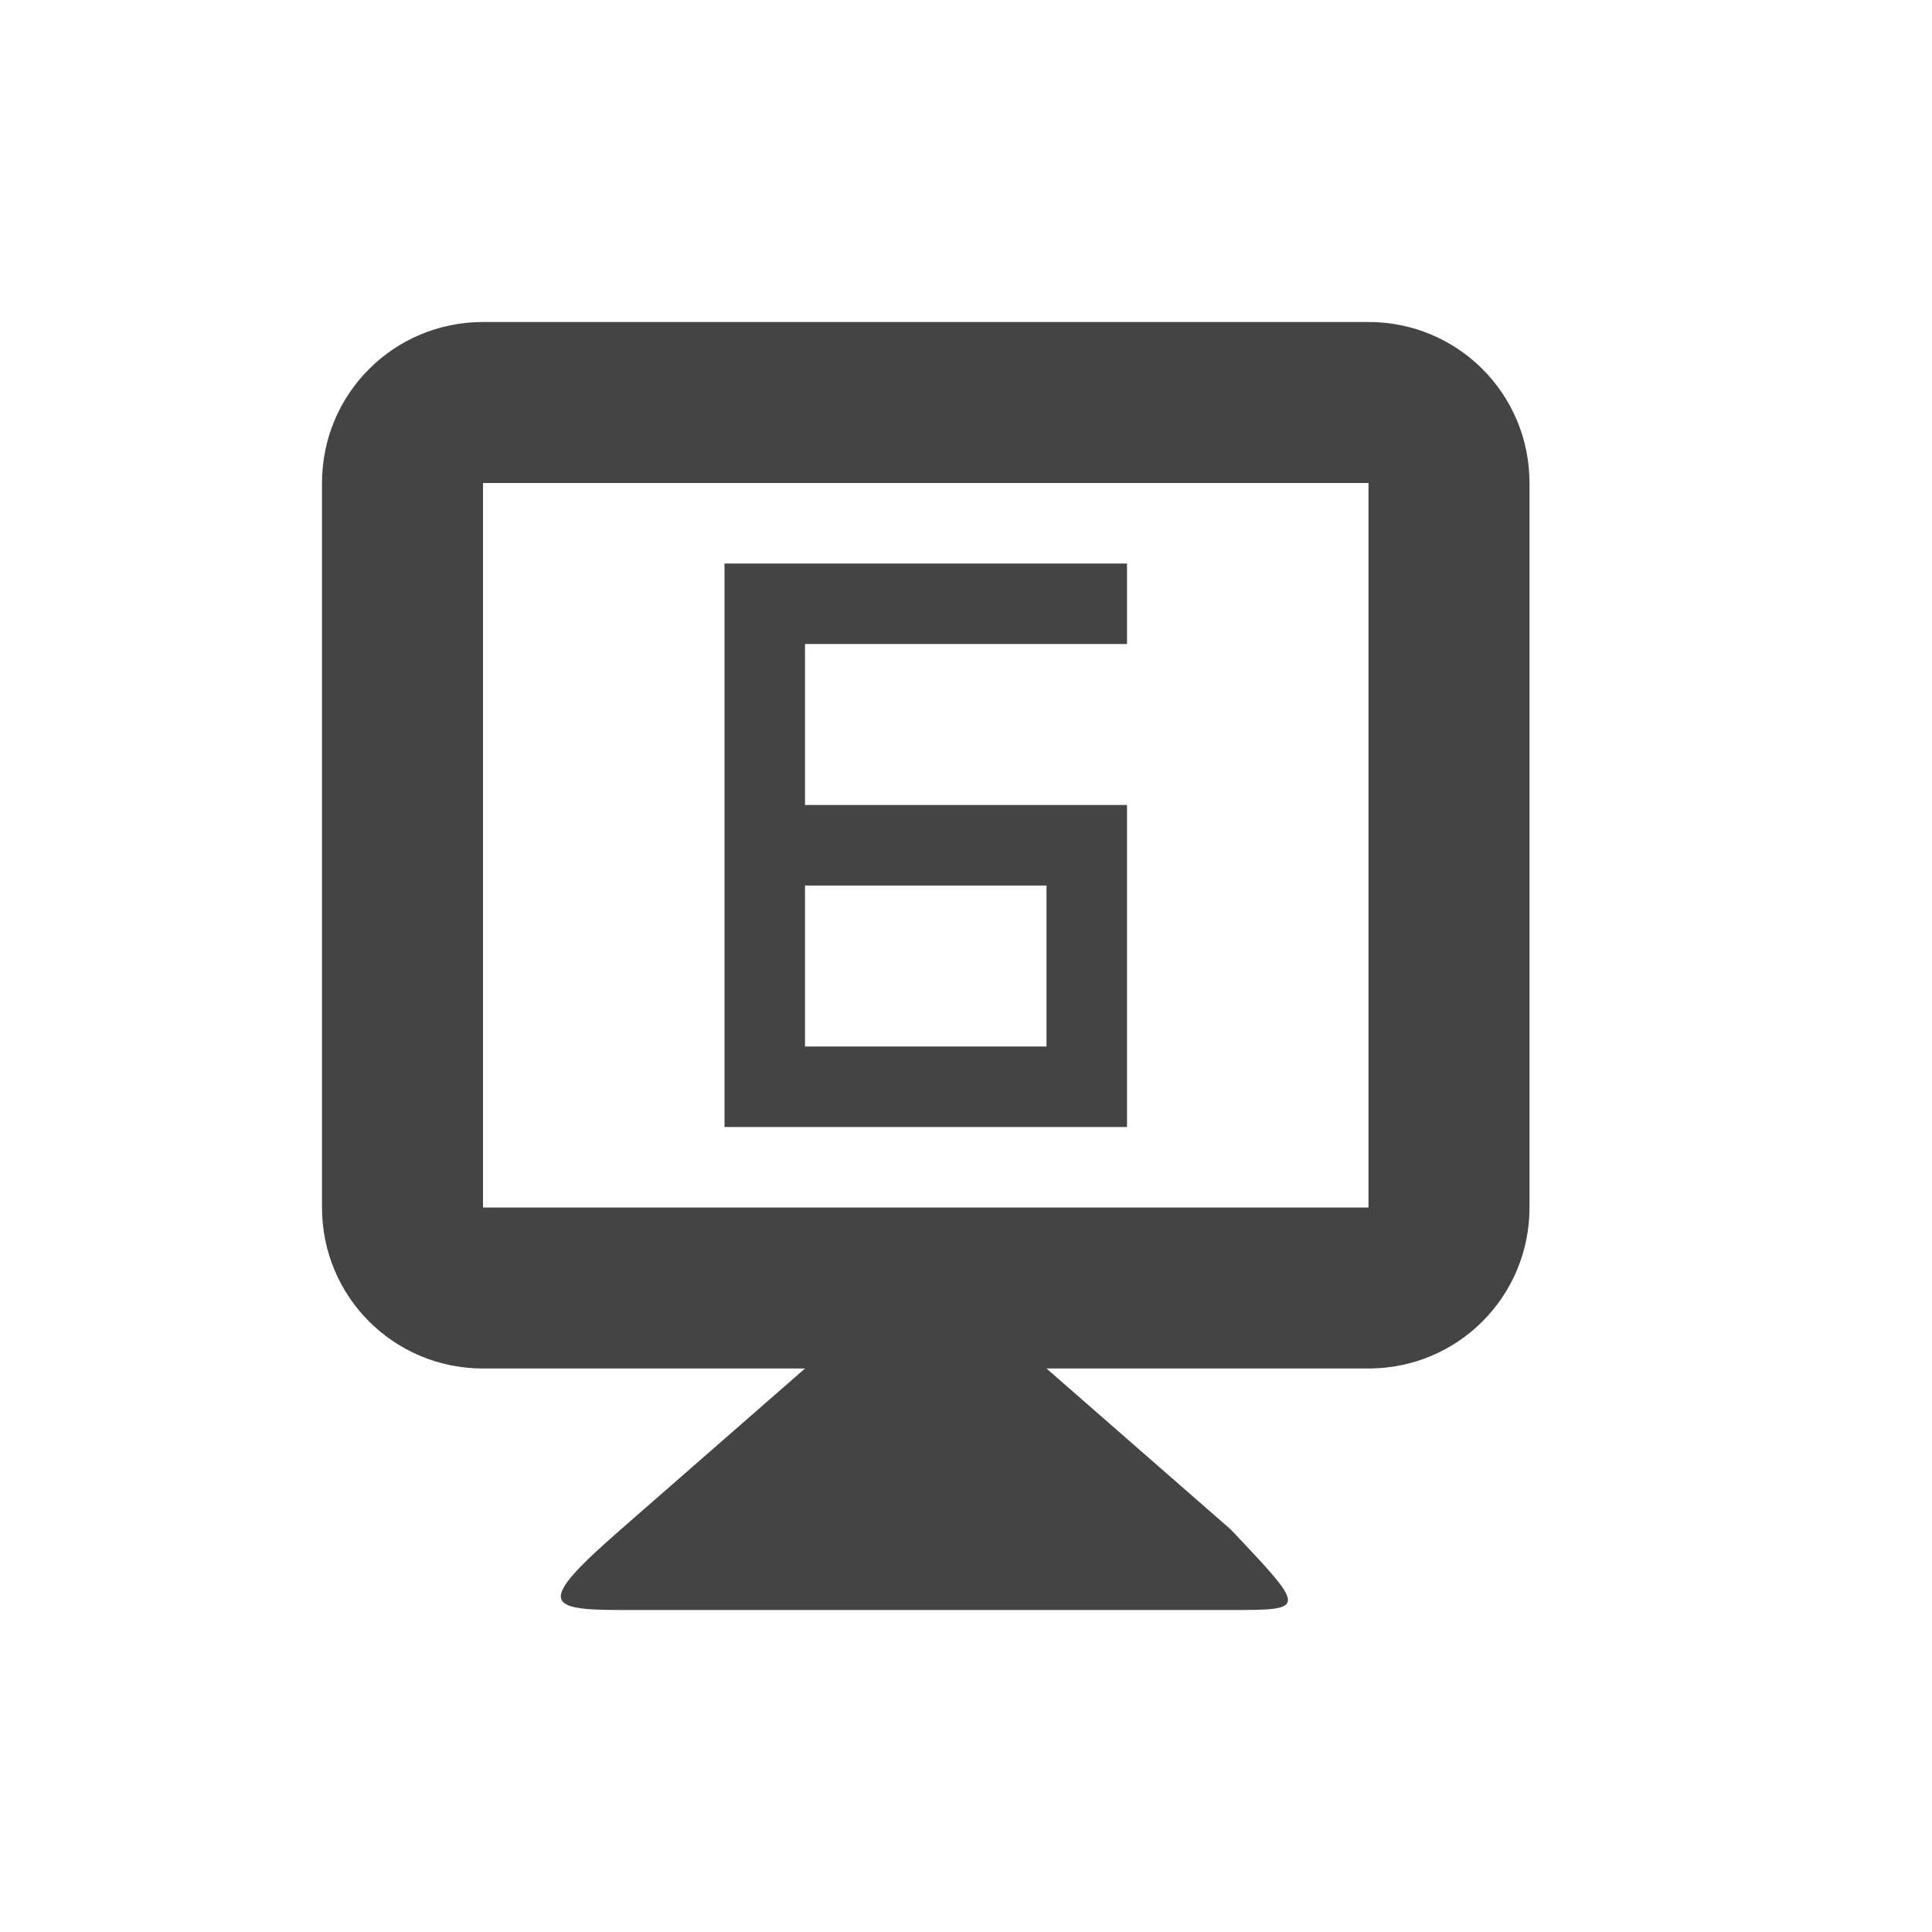 <svg height="24" width="24" xmlns="http://www.w3.org/2000/svg">
  <path d="m6 4c-1.108 0-2 .892-2 2v9c0 1.108.892 2 2 2h4l-2.289 2c-1.037.906-.947 1 0 1h7.578c.947 0 .947 0 0-1l-2.289-2h4c1.108 0 2-.892 2-2v-9c0-1.108-.892-2-2-2zm0 2h11v9h-11zm3 1v1 2 1 3h1 3 1v-3-1h-1-3v-2h4v-1h-4zm1 4h3v2h-3z" fill="#444"/>
</svg>
